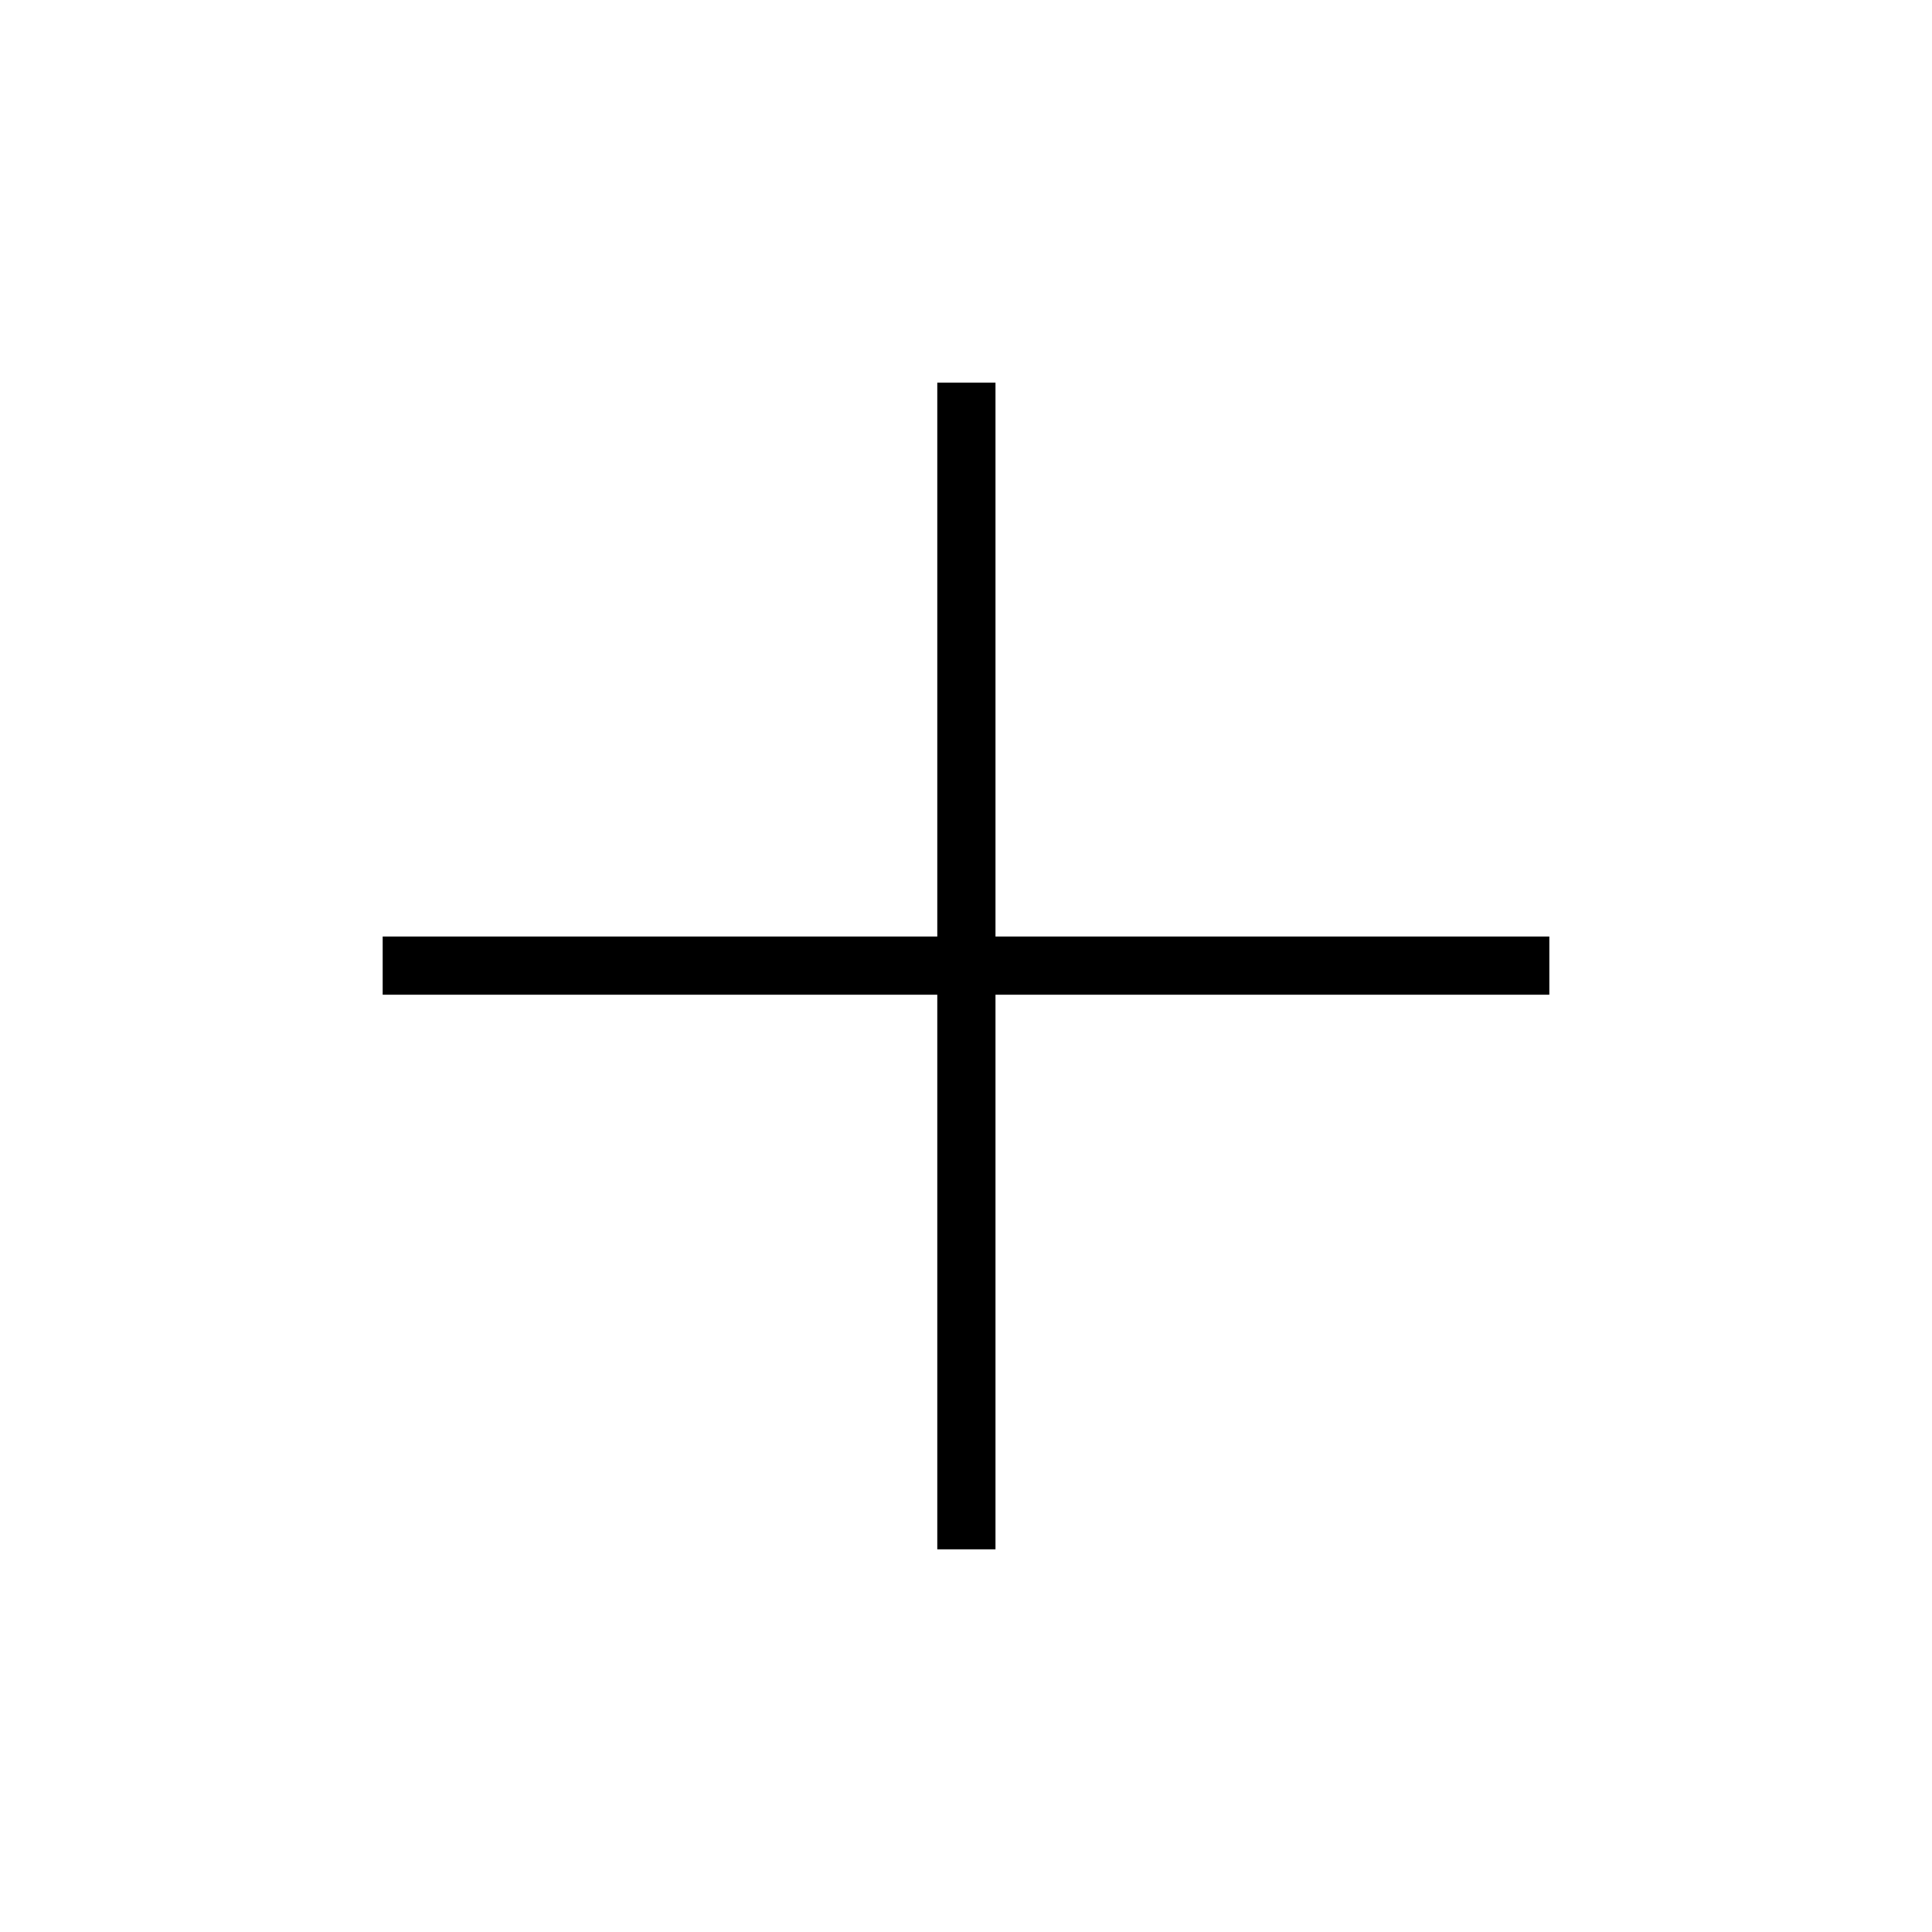 <svg xmlns="http://www.w3.org/2000/svg" height="20" viewBox="0 -960 960 960" width="20"><path d="M465.73-190.15v-275.58H190.15v-28.92h275.58v-275.2h28.92v275.2h275.2v28.92h-275.2v275.58h-28.92Z"/></svg>